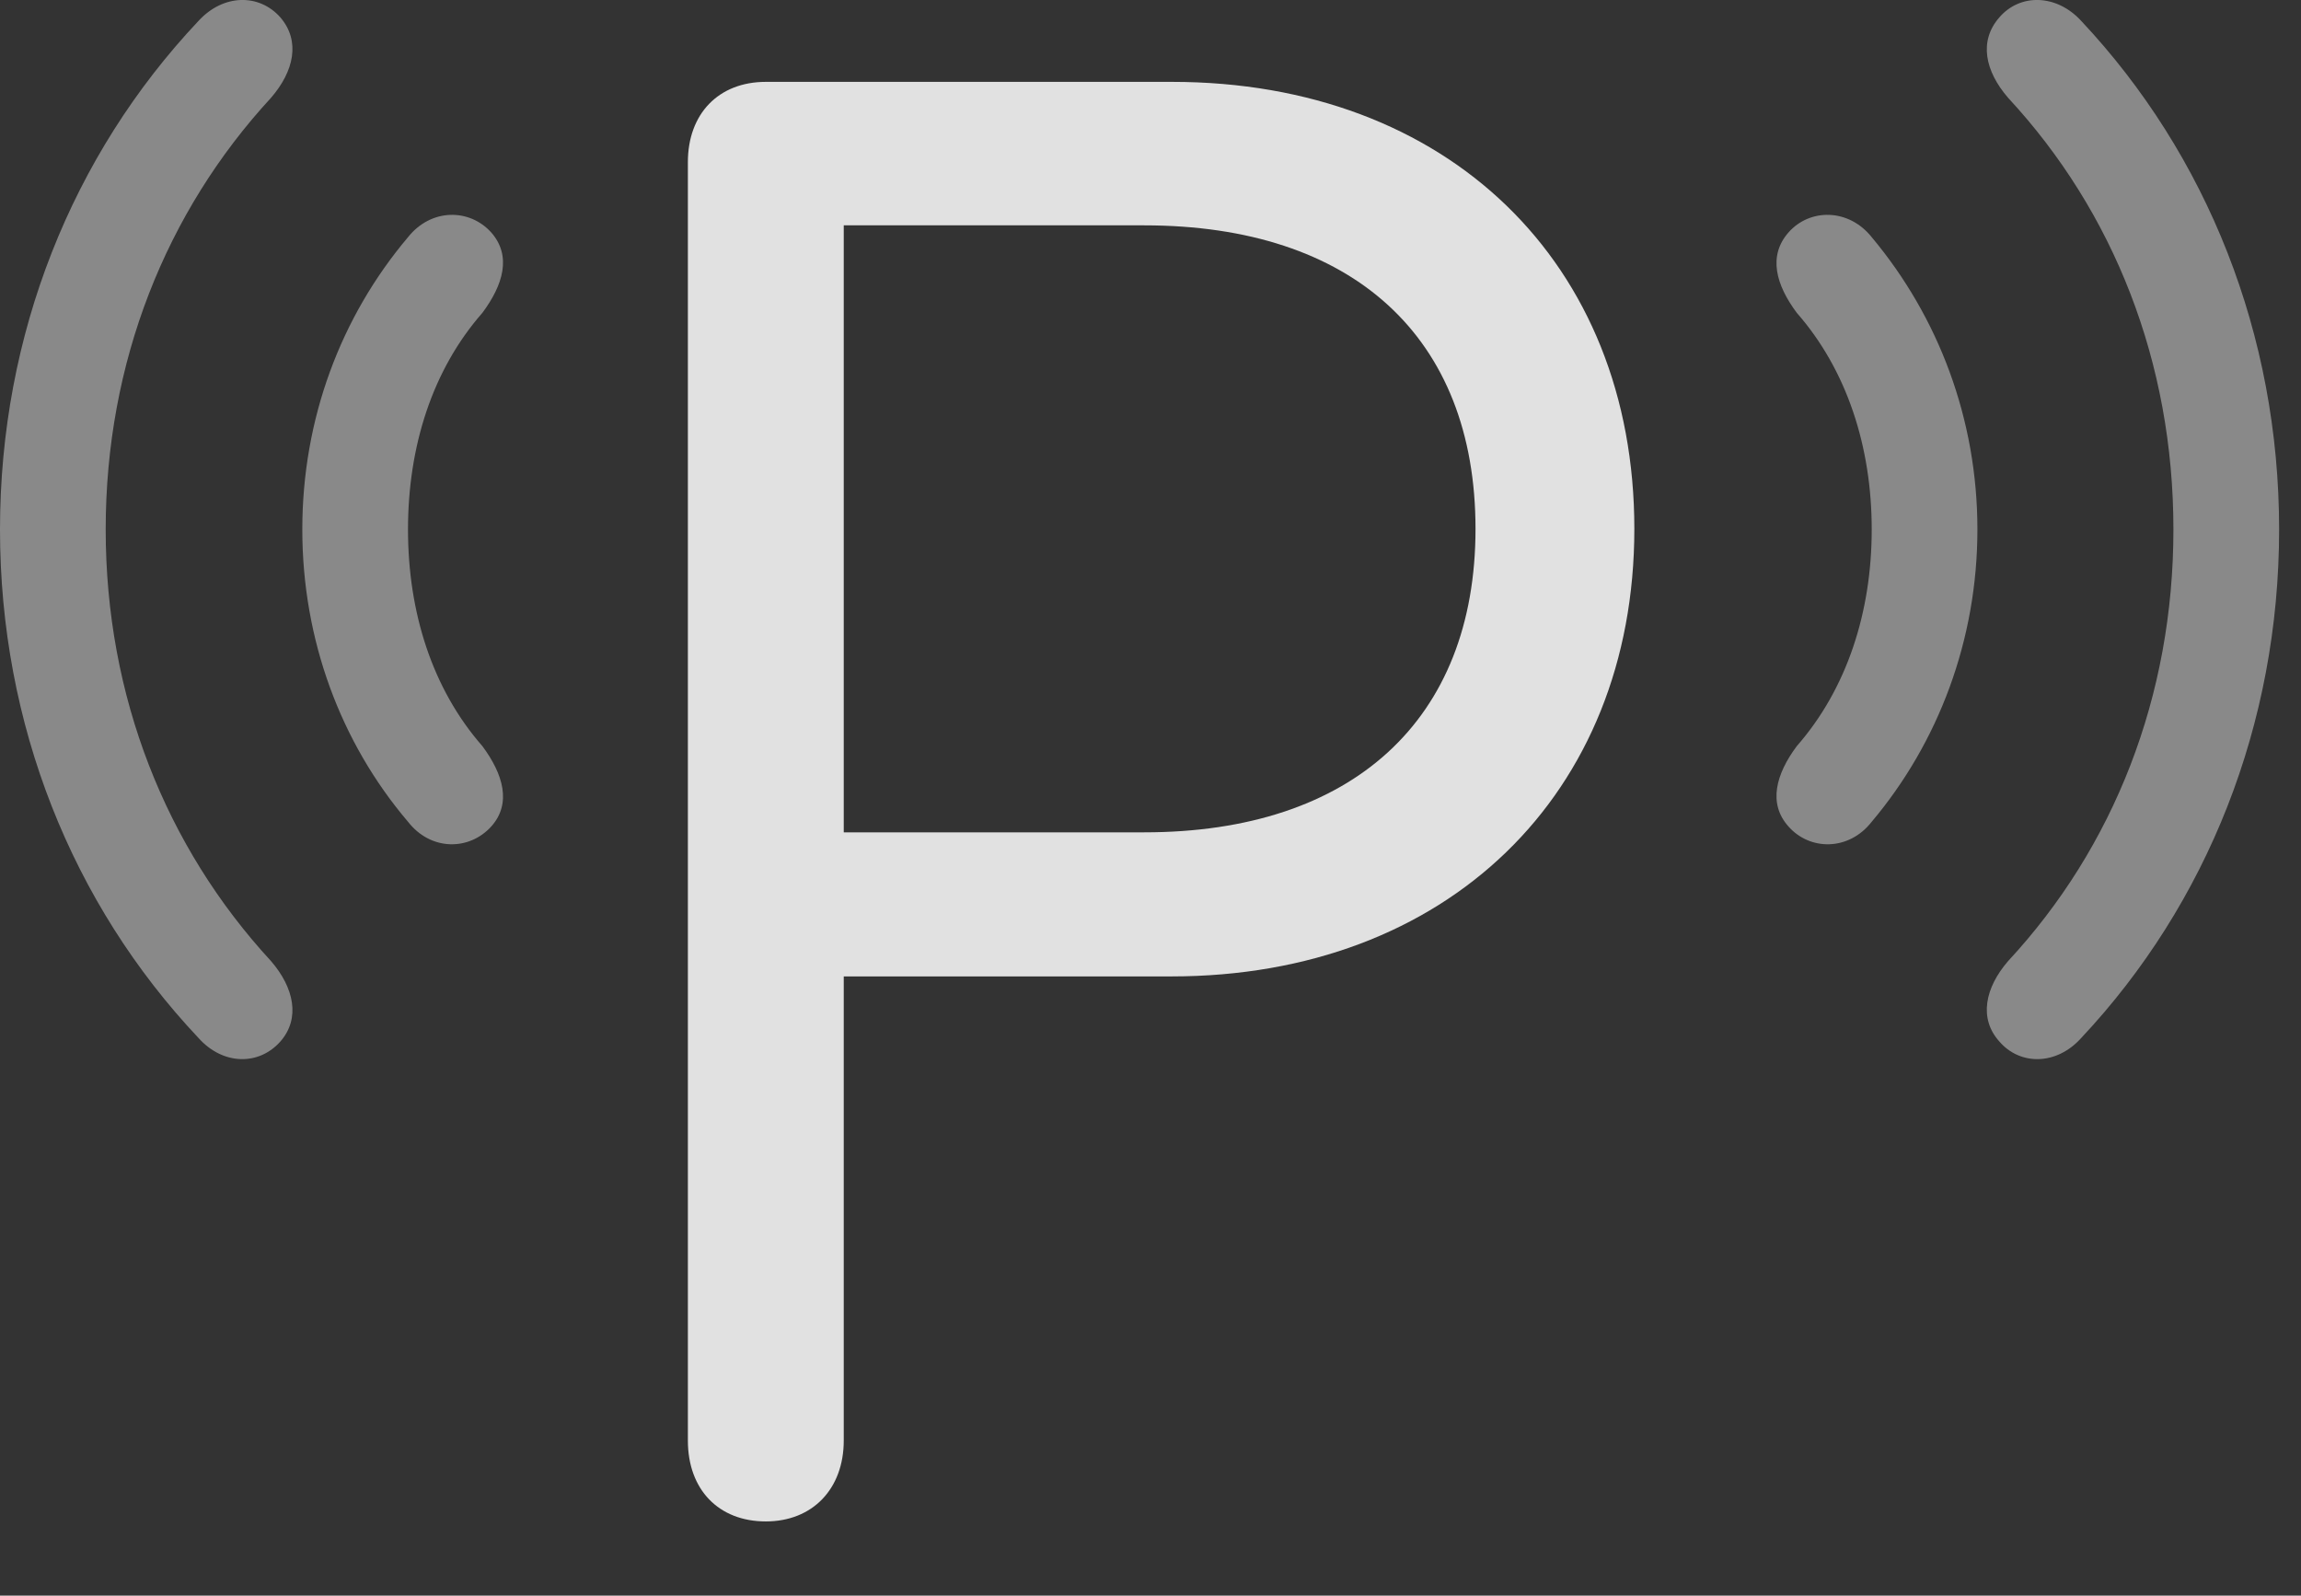 <?xml version="1.0" encoding="UTF-8"?>
<!--Generator: Apple Native CoreSVG 341-->
<!DOCTYPE svg
PUBLIC "-//W3C//DTD SVG 1.1//EN"
       "http://www.w3.org/Graphics/SVG/1.1/DTD/svg11.dtd">
<svg version="1.1" xmlns="http://www.w3.org/2000/svg" xmlns:xlink="http://www.w3.org/1999/xlink" viewBox="0 0 38.057 26.39">
 <rect x="0" y="0" width="38.057" height="26.39" fill="#333333" stroke="none"/>
 <g>
  <rect height="26.39" opacity="0" width="38.057" x="0" y="0"/>
  <path d="M4.639 17.223C4.971 16.843 4.863 16.335 4.482 15.895C2.744 14.011 1.748 11.52 1.748 8.757C1.748 5.993 2.744 3.503 4.482 1.618C4.863 1.178 4.971 0.68 4.639 0.29C4.287-0.111 3.691-0.101 3.281 0.348C1.191 2.565 0 5.534 0 8.757C0 11.979 1.191 14.948 3.281 17.165C3.691 17.624 4.287 17.624 4.639 17.223ZM33.066 17.223C33.408 17.624 34.014 17.624 34.424 17.165C36.504 14.948 37.695 11.979 37.695 8.757C37.695 5.534 36.504 2.565 34.424 0.348C34.014-0.101 33.408-0.111 33.066 0.29C32.725 0.68 32.832 1.178 33.213 1.618C34.961 3.503 35.947 5.993 35.947 8.757C35.947 11.52 34.961 14.011 33.213 15.895C32.832 16.335 32.725 16.843 33.066 17.223Z" fill="white" fill-opacity="0.425"/>
  <path d="M8.125 13.669C8.467 13.288 8.32 12.8 7.979 12.341C7.148 11.393 6.748 10.124 6.748 8.757C6.748 7.389 7.148 6.12 7.979 5.173C8.32 4.714 8.467 4.235 8.125 3.845C7.764 3.444 7.129 3.444 6.748 3.923C5.635 5.241 5 6.93 5 8.757C5 10.583 5.635 12.282 6.748 13.591C7.129 14.079 7.764 14.069 8.125 13.669ZM29.58 13.669C29.932 14.069 30.576 14.079 30.957 13.591C32.06 12.282 32.705 10.583 32.705 8.757C32.705 6.93 32.06 5.241 30.957 3.923C30.576 3.444 29.932 3.444 29.58 3.845C29.238 4.235 29.375 4.714 29.717 5.173C30.547 6.12 30.957 7.389 30.957 8.757C30.957 10.124 30.547 11.393 29.717 12.341C29.375 12.8 29.238 13.288 29.58 13.669Z" fill="white" fill-opacity="0.425"/>
  <path d="M12.666 25.163C13.438 25.163 13.955 24.626 13.955 23.825L13.955 16.149L19.375 16.149C23.926 16.149 27.031 13.141 27.031 8.747C27.031 4.343 23.936 1.354 19.385 1.354L12.666 1.354C11.885 1.354 11.377 1.882 11.377 2.682L11.377 23.825C11.377 24.636 11.885 25.163 12.666 25.163ZM13.955 13.766L13.955 3.727L18.926 3.727C22.373 3.727 24.404 5.573 24.404 8.747C24.404 11.911 22.363 13.766 18.926 13.766Z" fill="white" fill-opacity="0.85"/>
 </g>
</svg>
